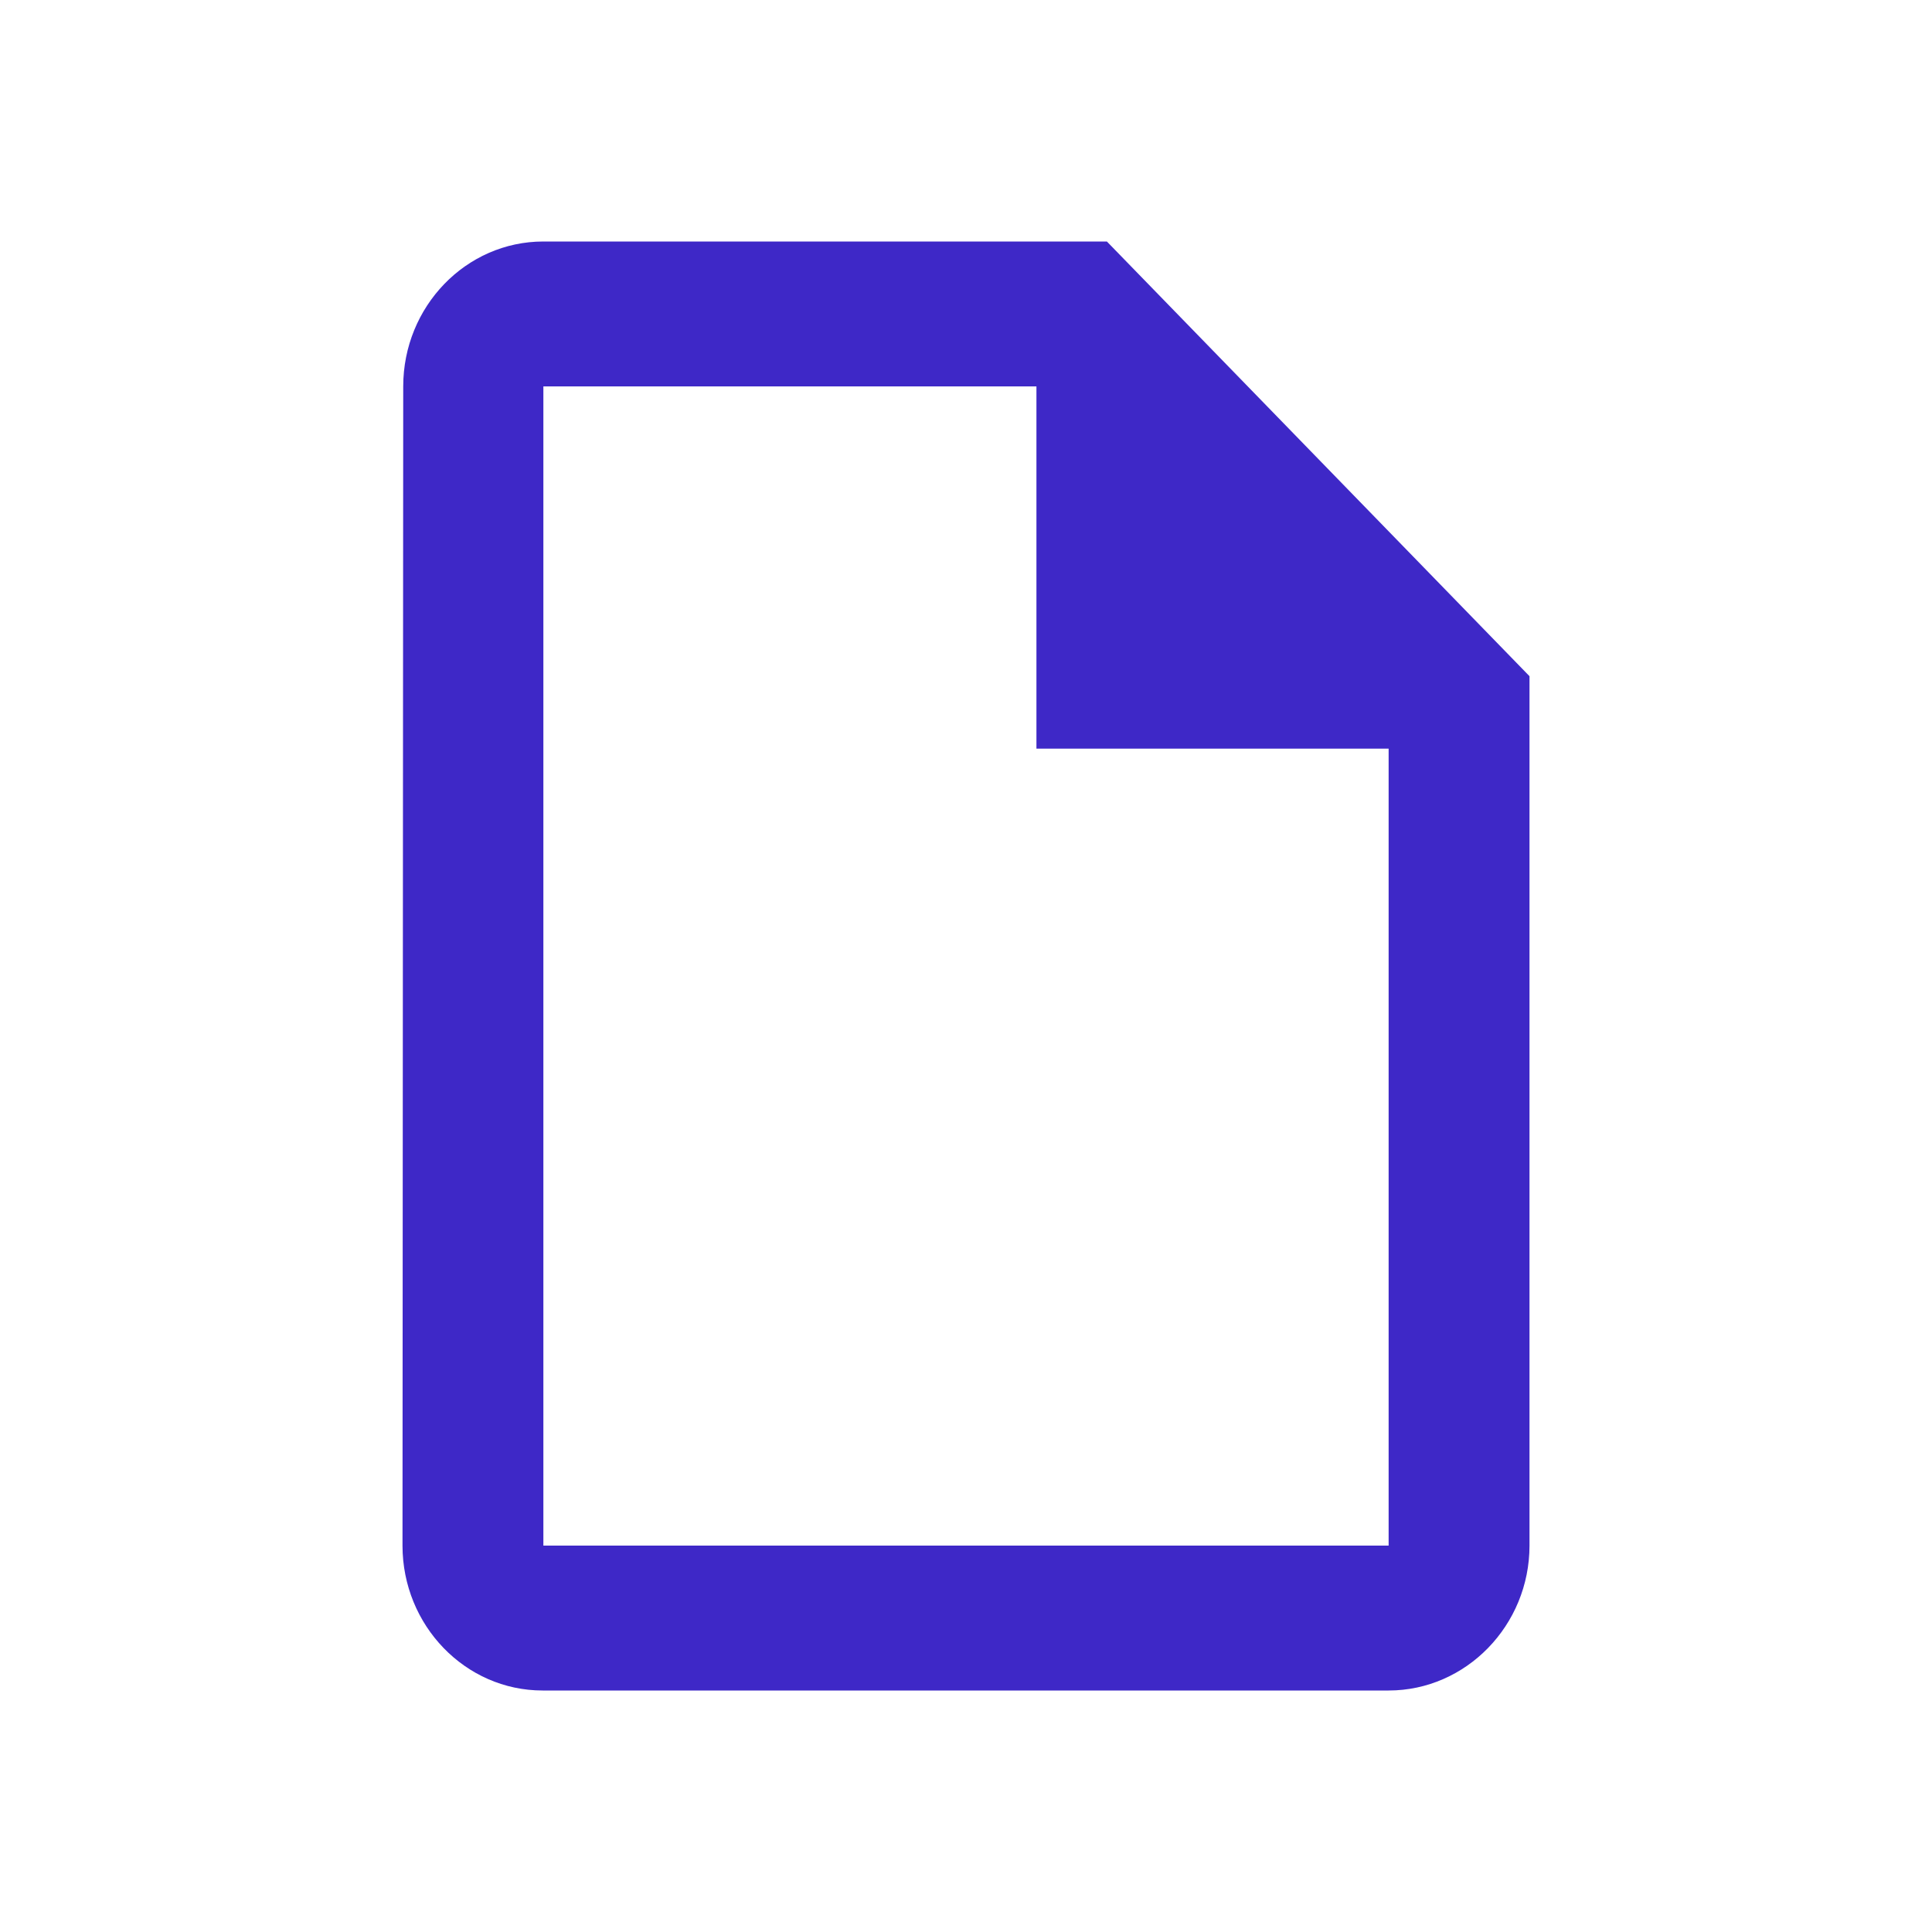 <svg width="24" height="24" viewBox="0 0 24 24" fill="none" xmlns="http://www.w3.org/2000/svg">
<path d="M13.75 3H6.75C5.787 3 5.009 3.81 5.009 4.8L5 19.2C5 20.19 5.779 21 6.741 21H17.25C18.212 21 19 20.19 19 19.2V8.4L13.75 3ZM6.75 19.2V4.8H12.875V9.3H17.25V19.2H6.75Z" fill="#3E28C7"/>
</svg>
